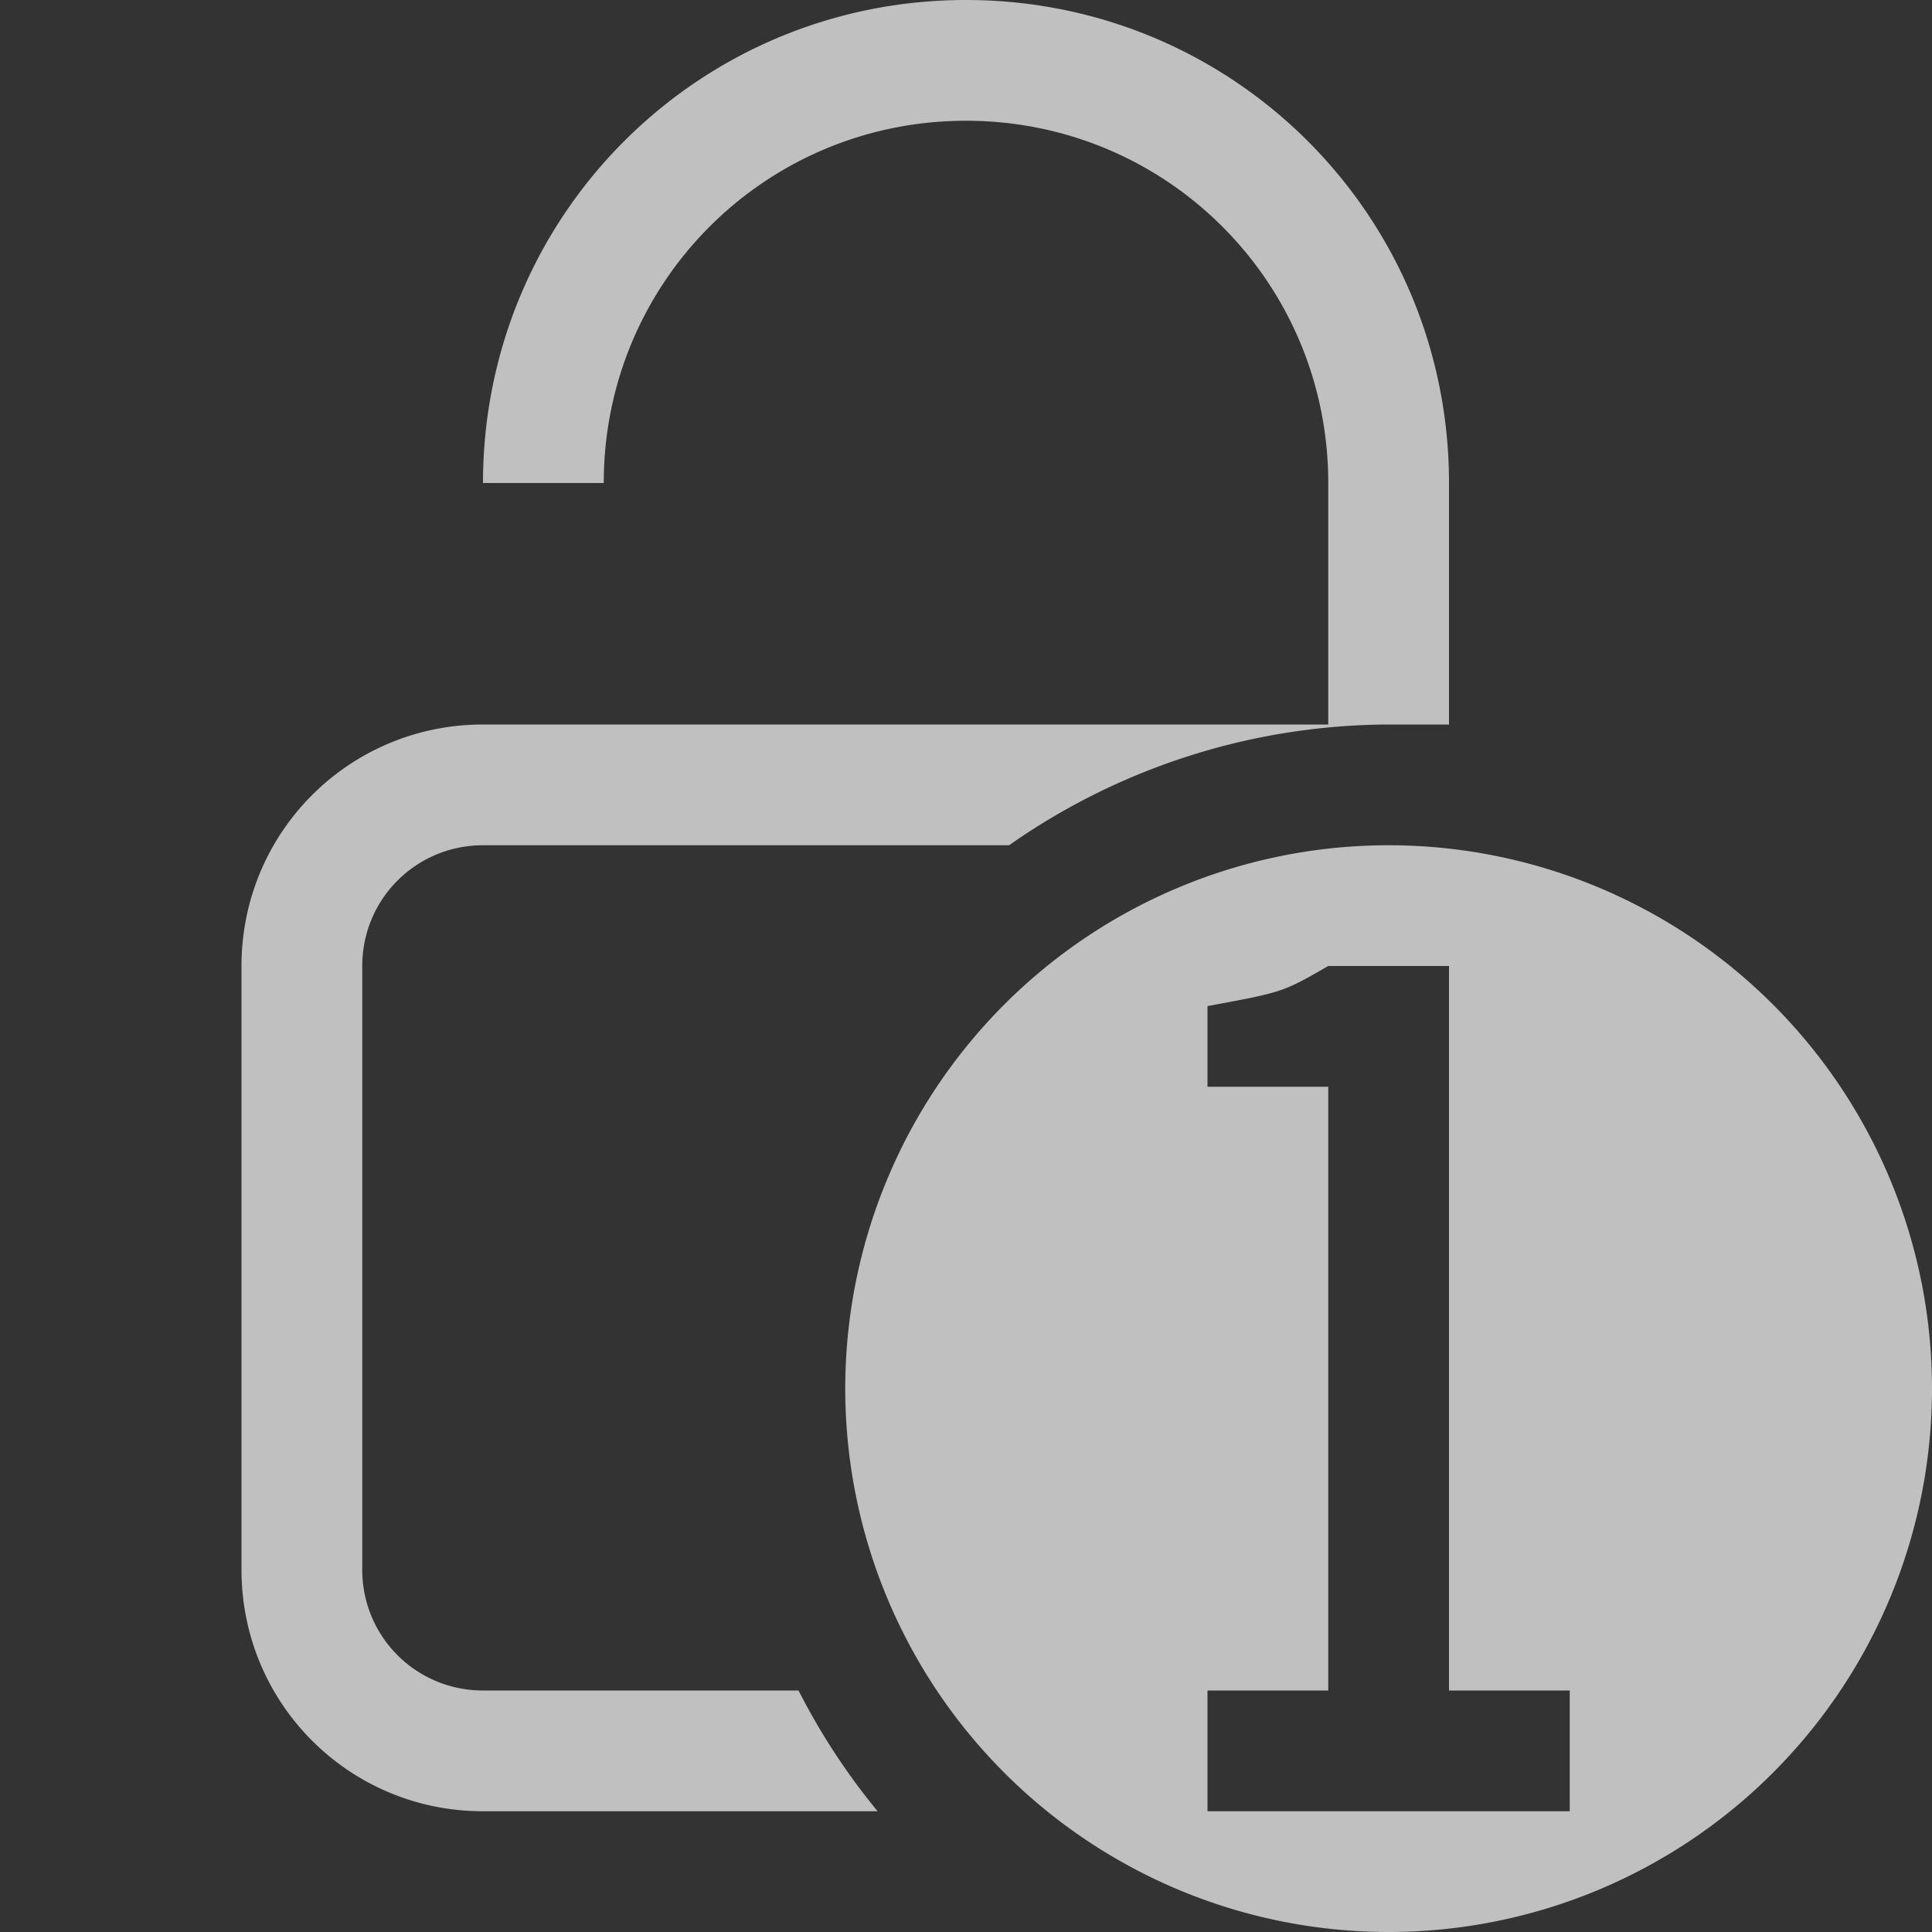 <svg xmlns="http://www.w3.org/2000/svg" width="16" height="16">
    <rect width="100%" height="100%" fill="#333333" stroke="none"/>
    <path fill="#fdfdfd" fill-opacity=".7" d="M8 0C5.784 0 4 1.784 4 4h1c0-1.662 1.338-3 3-3s3 1.338 3 3v2h1V4c0-2.216-1.784-4-4-4zM4 6c-1.108 0-2 .892-2 2v5c0 1.108.892 2 2 2h3.268a5.5 5.5 0 0 1-.655-1H4c-.554 0-1-.446-1-1V8c0-.554.446-1 1-1h4.357A5.5 5.5 0 0 1 11.5 6z"/>
    <path fill="#fdfdfd" d="M11.5 7a4.5 4.5 0 1 0 0 9 4.5 4.5 0 0 0 0-9zM11 8h1v6h1v1h-3v-1h1V9h-1v-.668c.62-.115.618-.112 1-.332z" opacity=".7" style="paint-order:stroke fill markers"/>
</svg>

